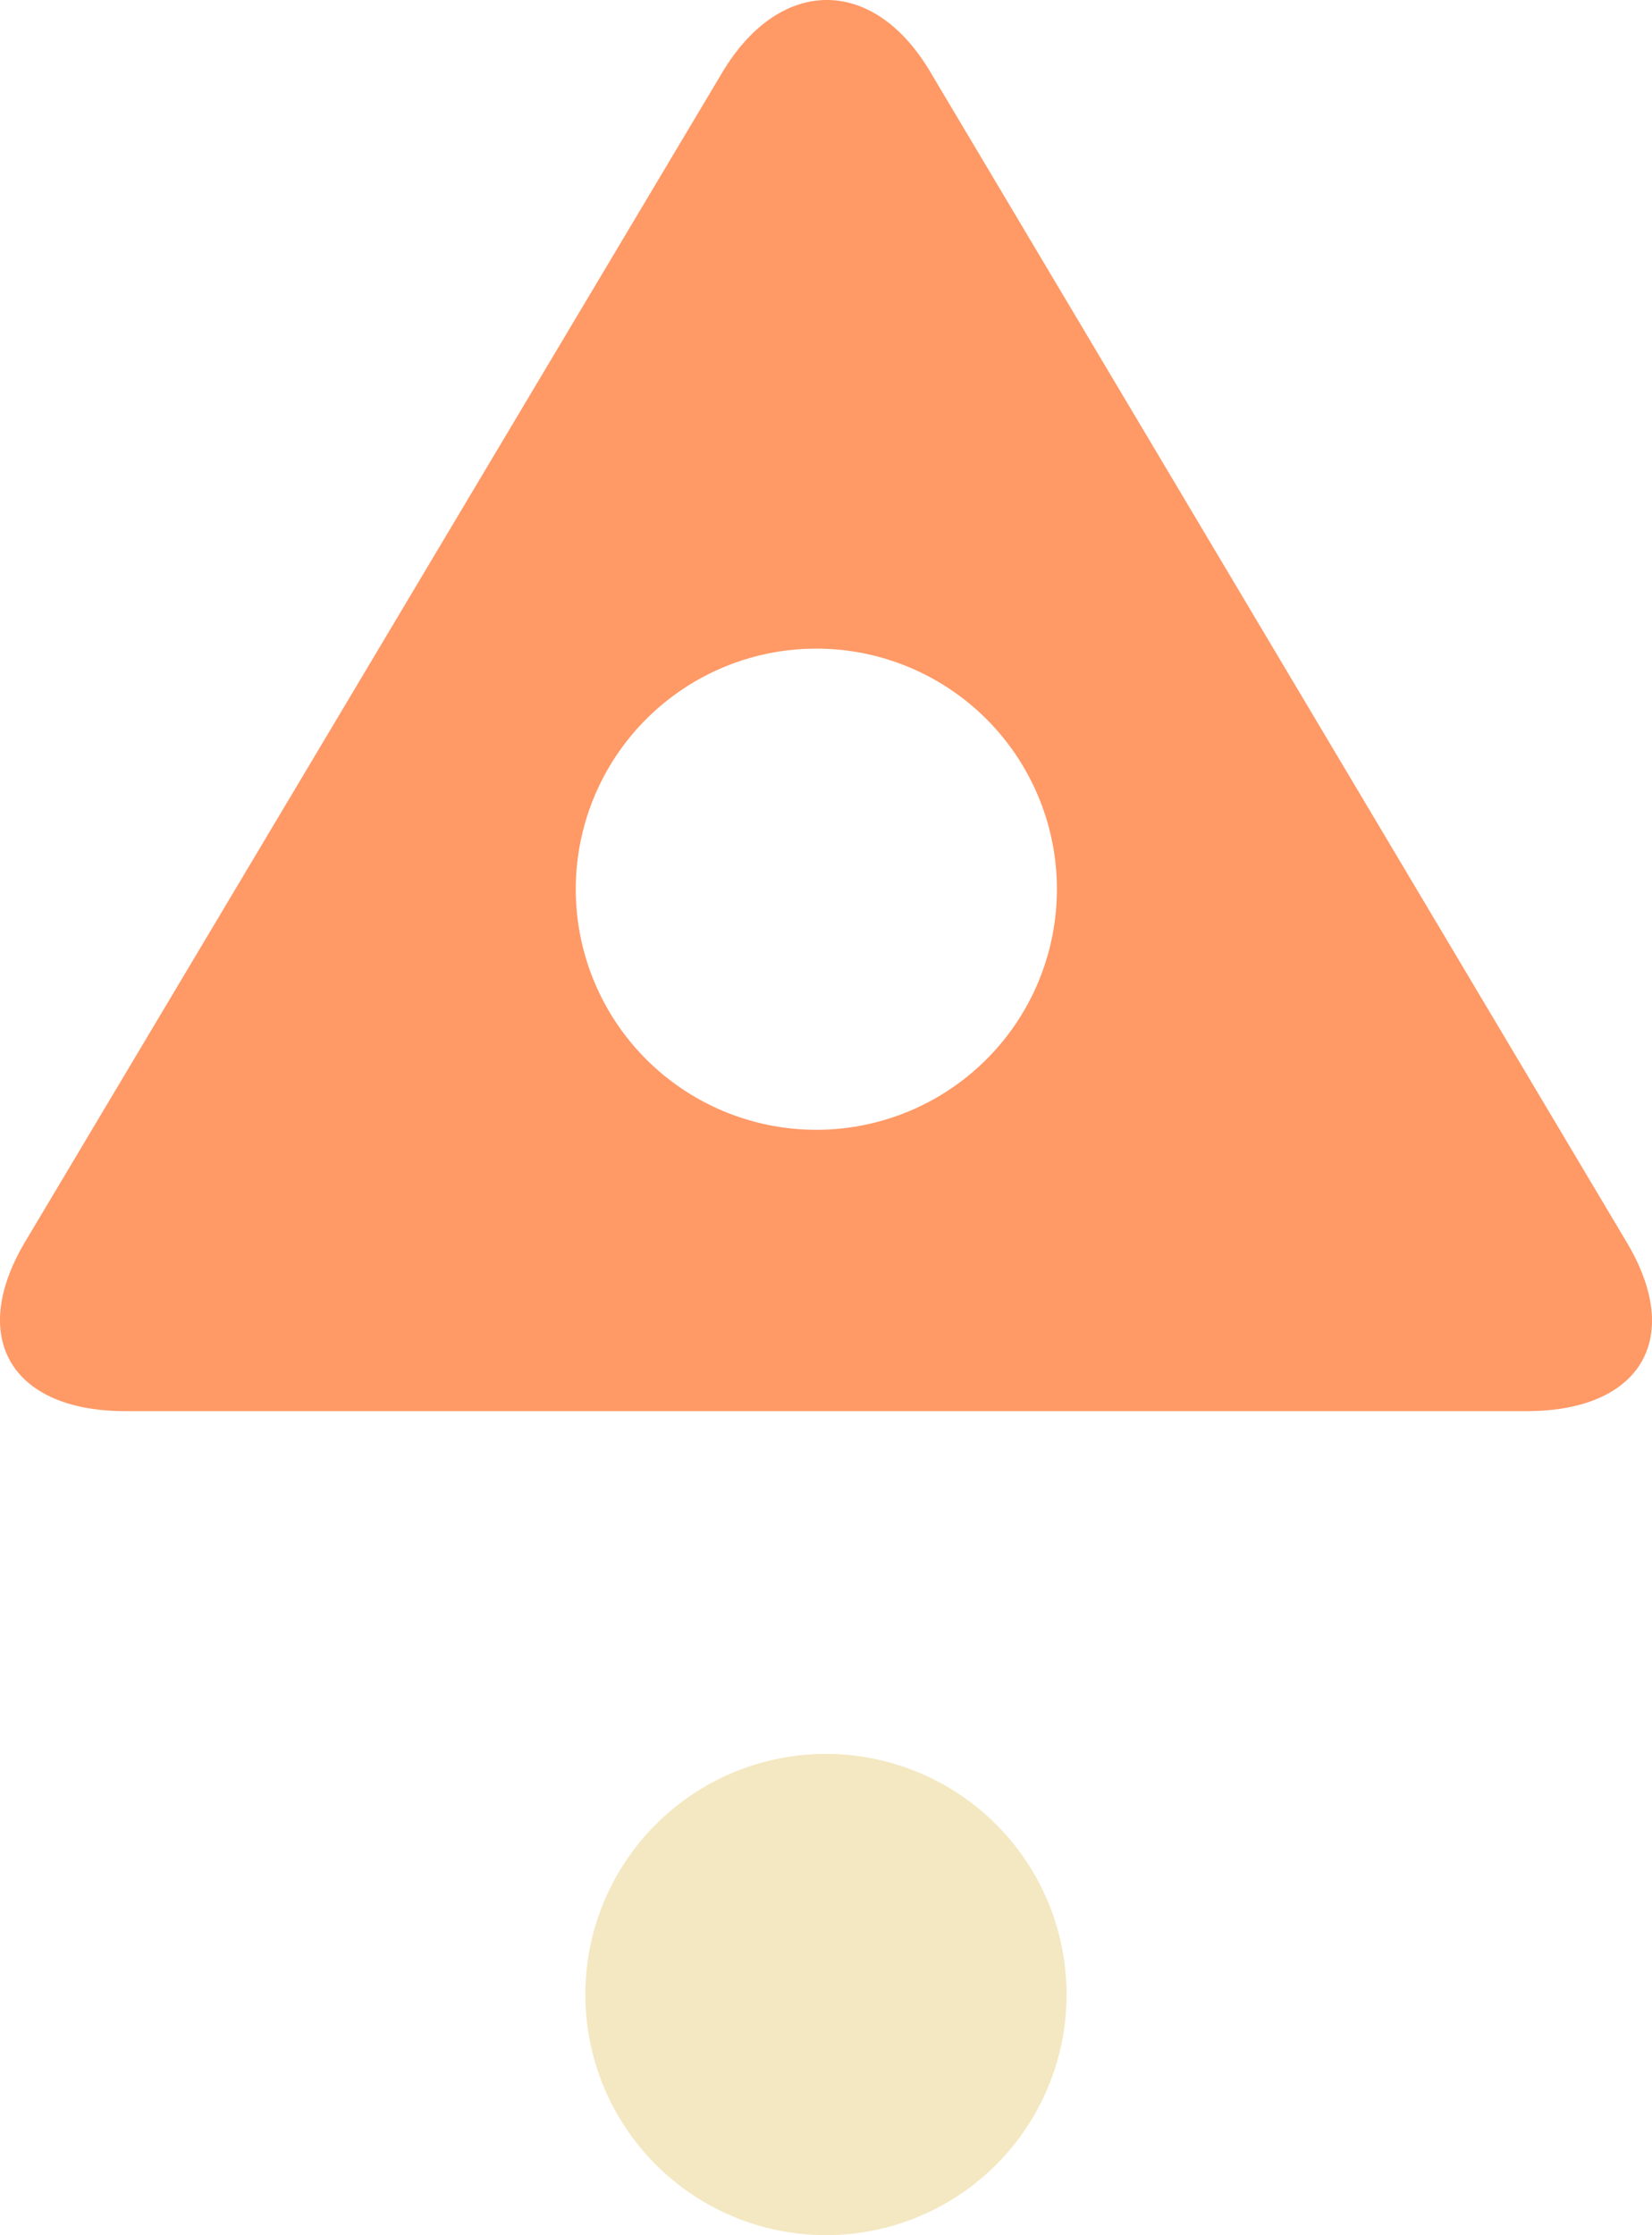 <svg xmlns="http://www.w3.org/2000/svg" viewBox="0 0 39.87 53.94"><title>logo-small</title><path d="M39.269,29.995,22.451,1.734c-1.383-2.336-3.649-2.3-5.032.036L.601,29.977c-1.384,2.336-.295,4.077,2.42,4.077H36.849C39.564,34.054,40.653,32.331,39.269,29.995Zm-19.567-2.73a5.806,5.806,0,1,1,5.806-5.807A5.806,5.806,0,0,1,19.702,27.265Z" fill="#f96"/><path d="M25.741,48.134a5.807,5.807,0,1,0-5.806,5.806A5.803,5.803,0,0,0,25.741,48.134Z" fill="#f4e8c2"/></svg>
